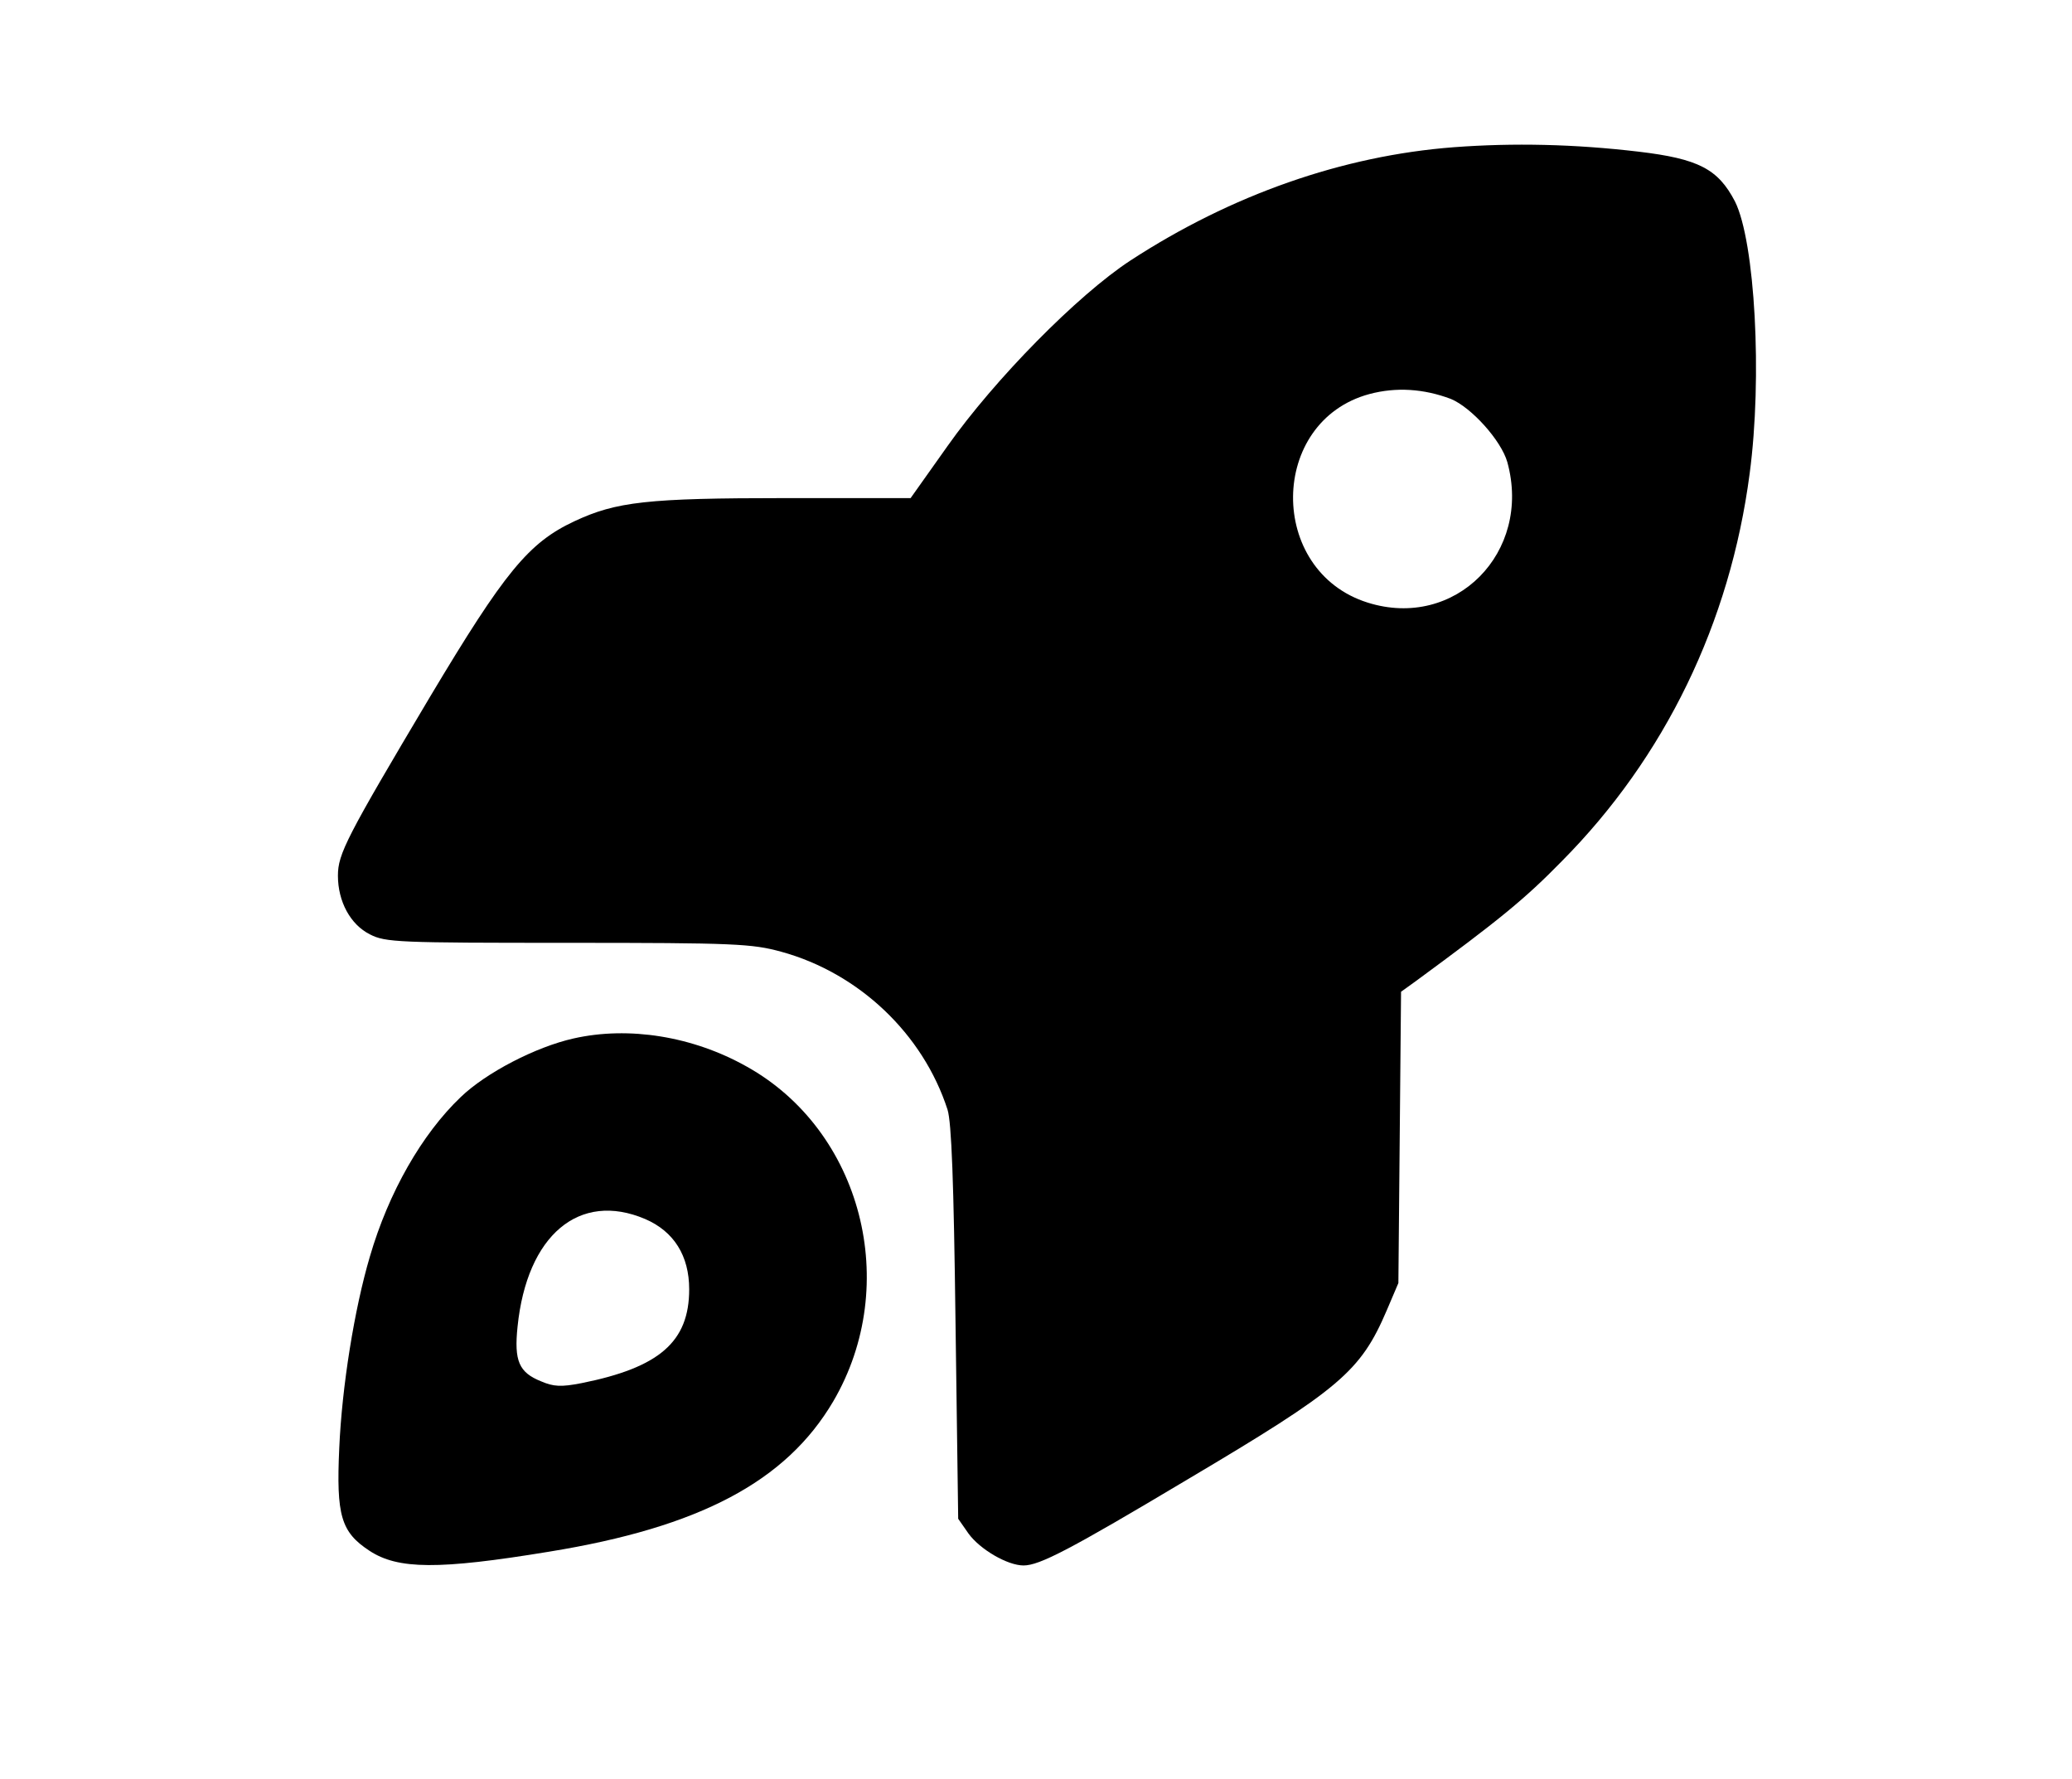 <svg version="1.0" xmlns="http://www.w3.org/2000/svg"
 width="466pt" height="400pt" viewBox="0 0 466 400"
 preserveAspectRatio="xMidYMid meet">

<g transform="translate(0,400) scale(0.1,-0.1)"
fill="#000000" stroke="none">
<path d="M3270 3669 c-250 -19 -501 -107 -728 -255 -119 -78 -305 -267 -411
-417 l-83 -117 -281 0 c-311 0 -381 -8 -475 -52 -103 -48 -157 -114 -325 -395
-188 -316 -207 -353 -207 -402 0 -58 28 -110 72 -132 35 -18 64 -19 445 -19
376 0 414 -2 480 -20 175 -48 319 -185 374 -355 9 -29 14 -160 18 -480 l6
-440 23 -33 c26 -36 88 -72 124 -72 36 0 105 36 368 193 344 204 390 243 449
381 l26 61 3 327 3 328 32 23 c188 138 246 185 330 271 231 233 378 535 422
871 29 217 12 522 -33 612 -38 73 -82 96 -217 112 -144 17 -281 20 -415 10z
m-7 -566 c46 -19 113 -93 127 -142 56 -203 -117 -378 -314 -316 -226 71 -223
408 4 469 60 16 122 12 183 -11z"/>
<path d="M1290 1665 c-85 -19 -197 -77 -254 -132 -87 -83 -162 -214 -204 -358
-35 -118 -63 -293 -69 -431 -7 -152 4 -189 68 -231 64 -42 155 -43 404 -2 339
55 533 158 639 338 154 263 64 609 -195 753 -121 68 -265 91 -389 63z m161
-406 c65 -28 99 -83 99 -158 0 -118 -67 -176 -242 -211 -46 -9 -63 -8 -91 4
-50 20 -61 46 -53 123 21 206 139 305 287 242z"/>
</g>
</svg>

